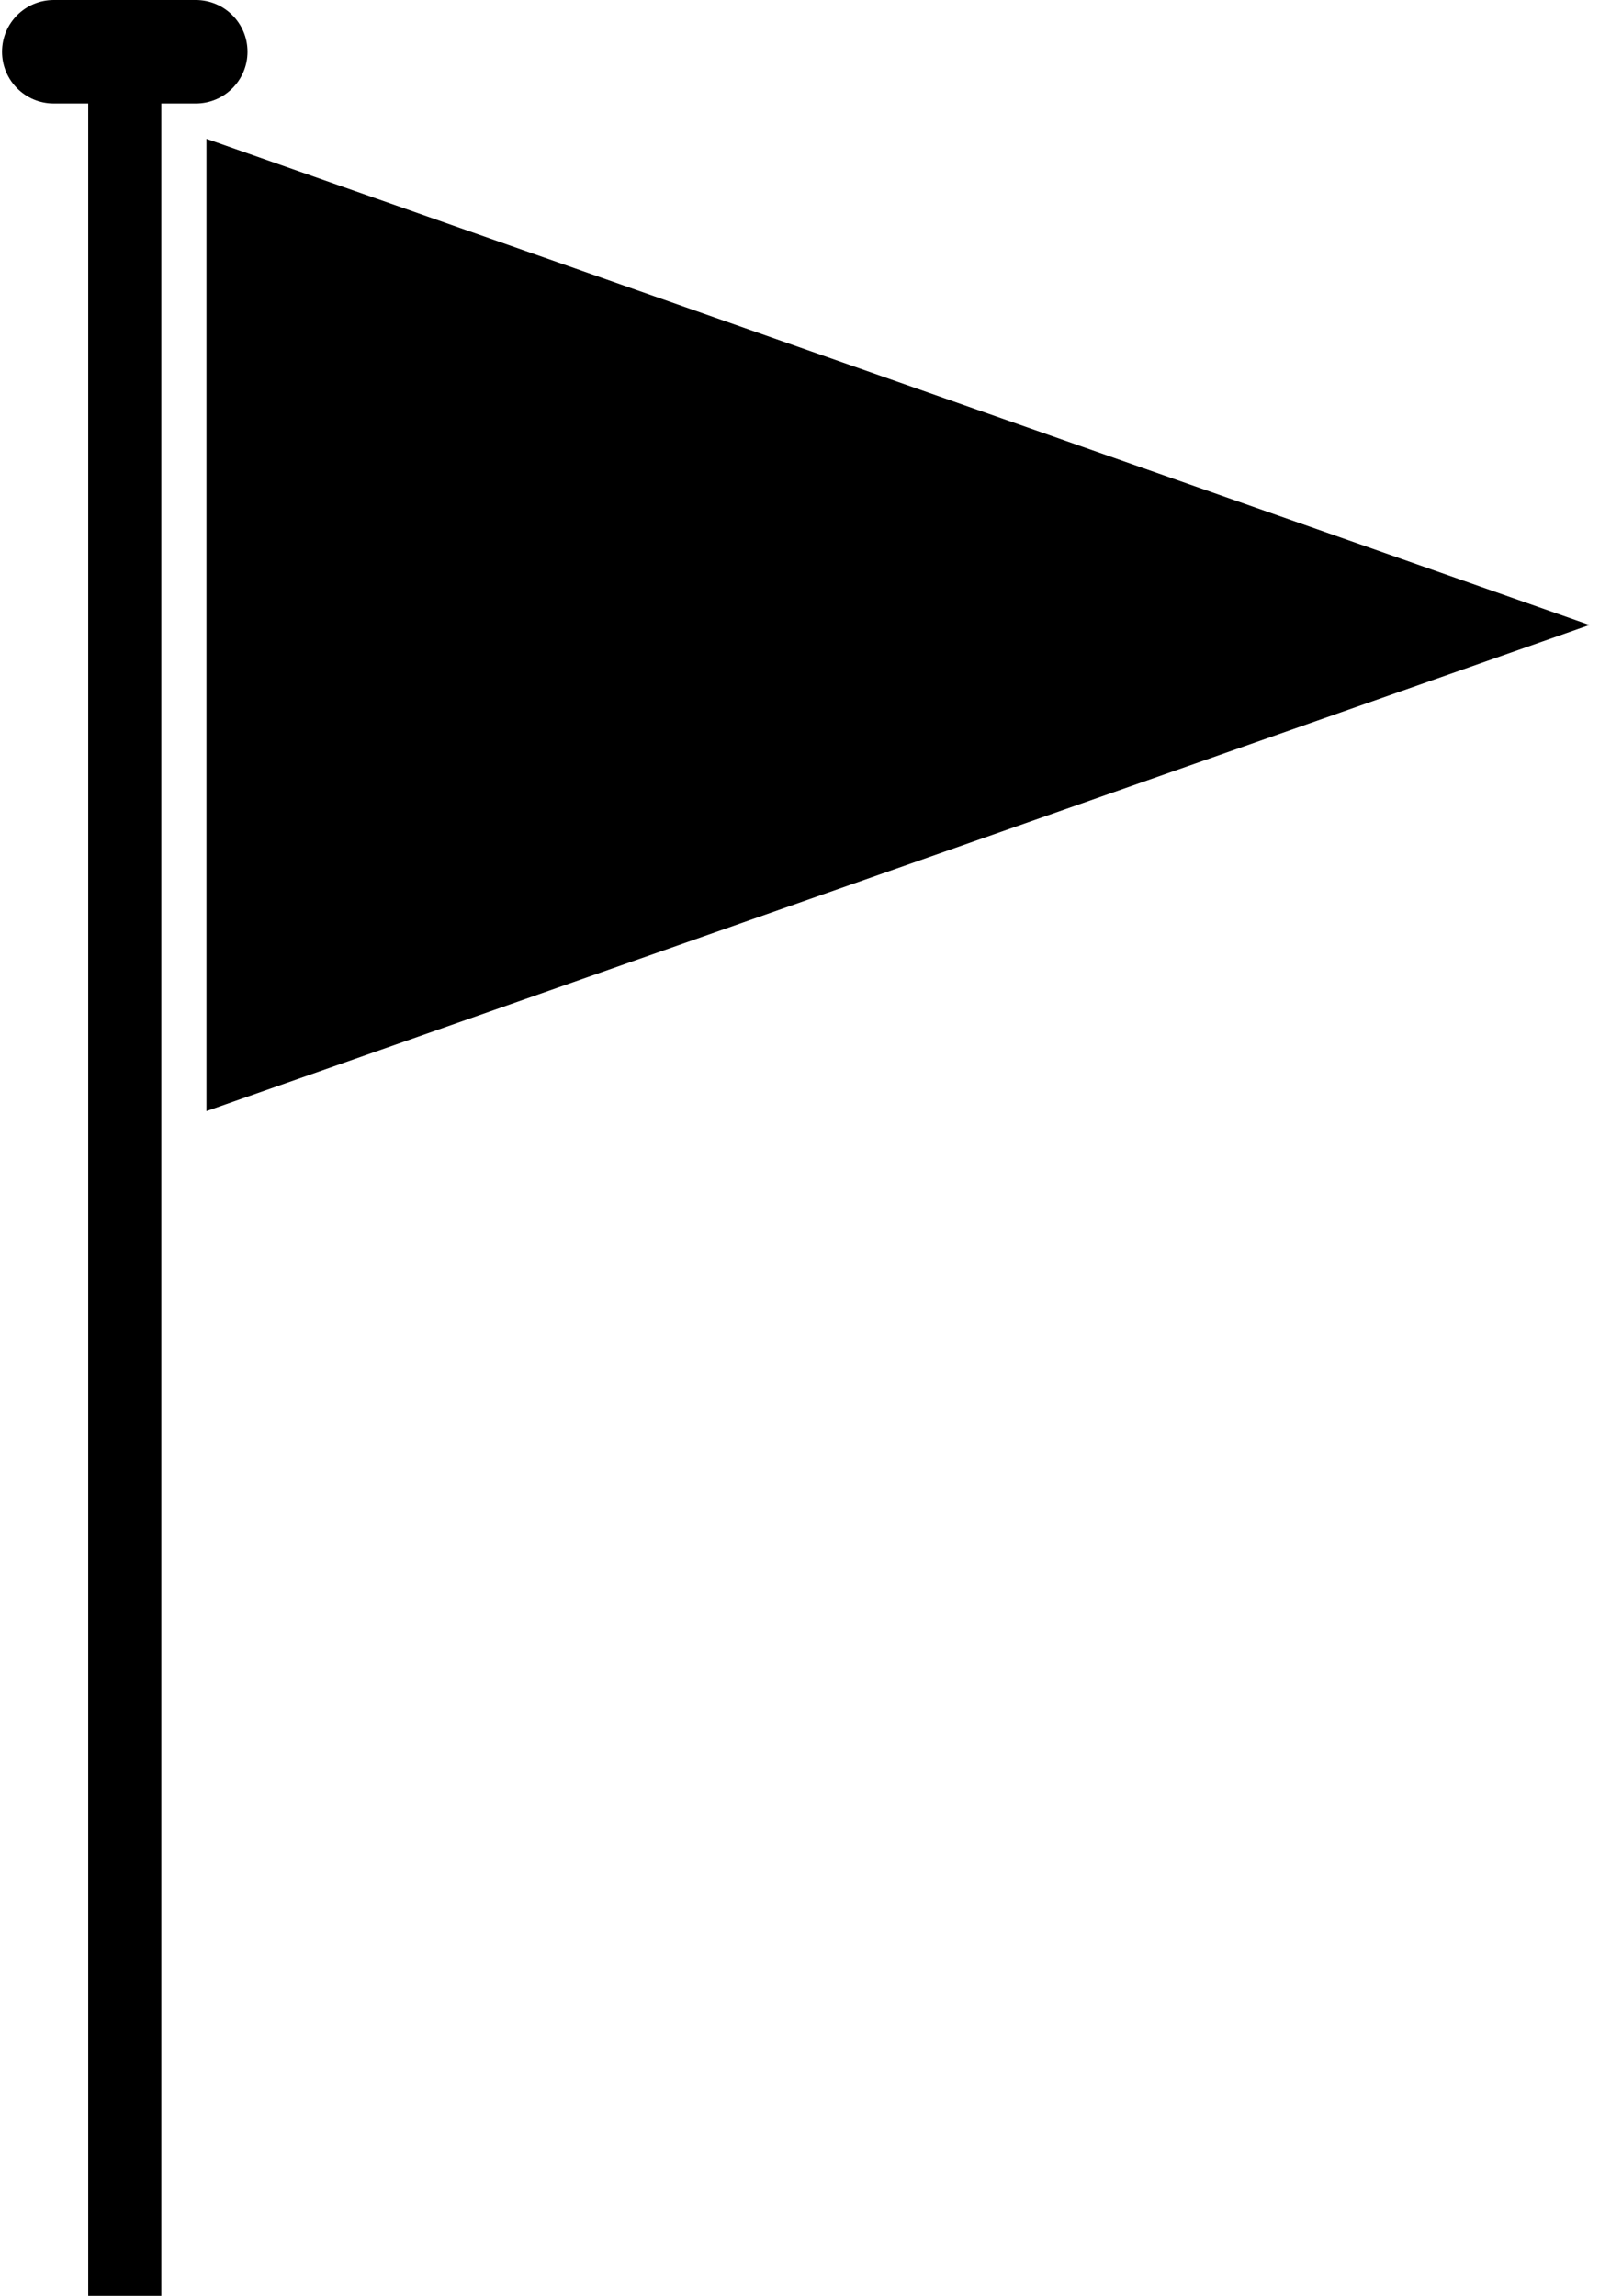 <svg version="1.1" xmlns="http://www.w3.org/2000/svg" xmlns:xlink="http://www.w3.org/1999/xlink" x="0px" y="0px" viewBox="0 0 146.143 207.323" style="fill: rgb(0, 0, 0);" xml:space="preserve" original_string_length="874" width="31.083px" height="43.985px">
<g id="__id8_symy422eug">
	<g id="__id9_symy422eug">
		<path style="fill: rgb(0, 0, 0);" d="M17.501,0H4.673C2.091,0,0,2.092,0,4.673c0,2.581,2.091,4.673,4.673,4.673h3.113v197.977h6.603    V9.346h3.112c2.581,0,4.673-2.093,4.673-4.673C22.175,2.092,20.082,0,17.501,0z"/>
	</g>
	<polygon style="fill: rgb(0, 0, 0);" points="18.466,12.538 143.39,56.438 18.466,100.337  "/>
</g>
</svg>